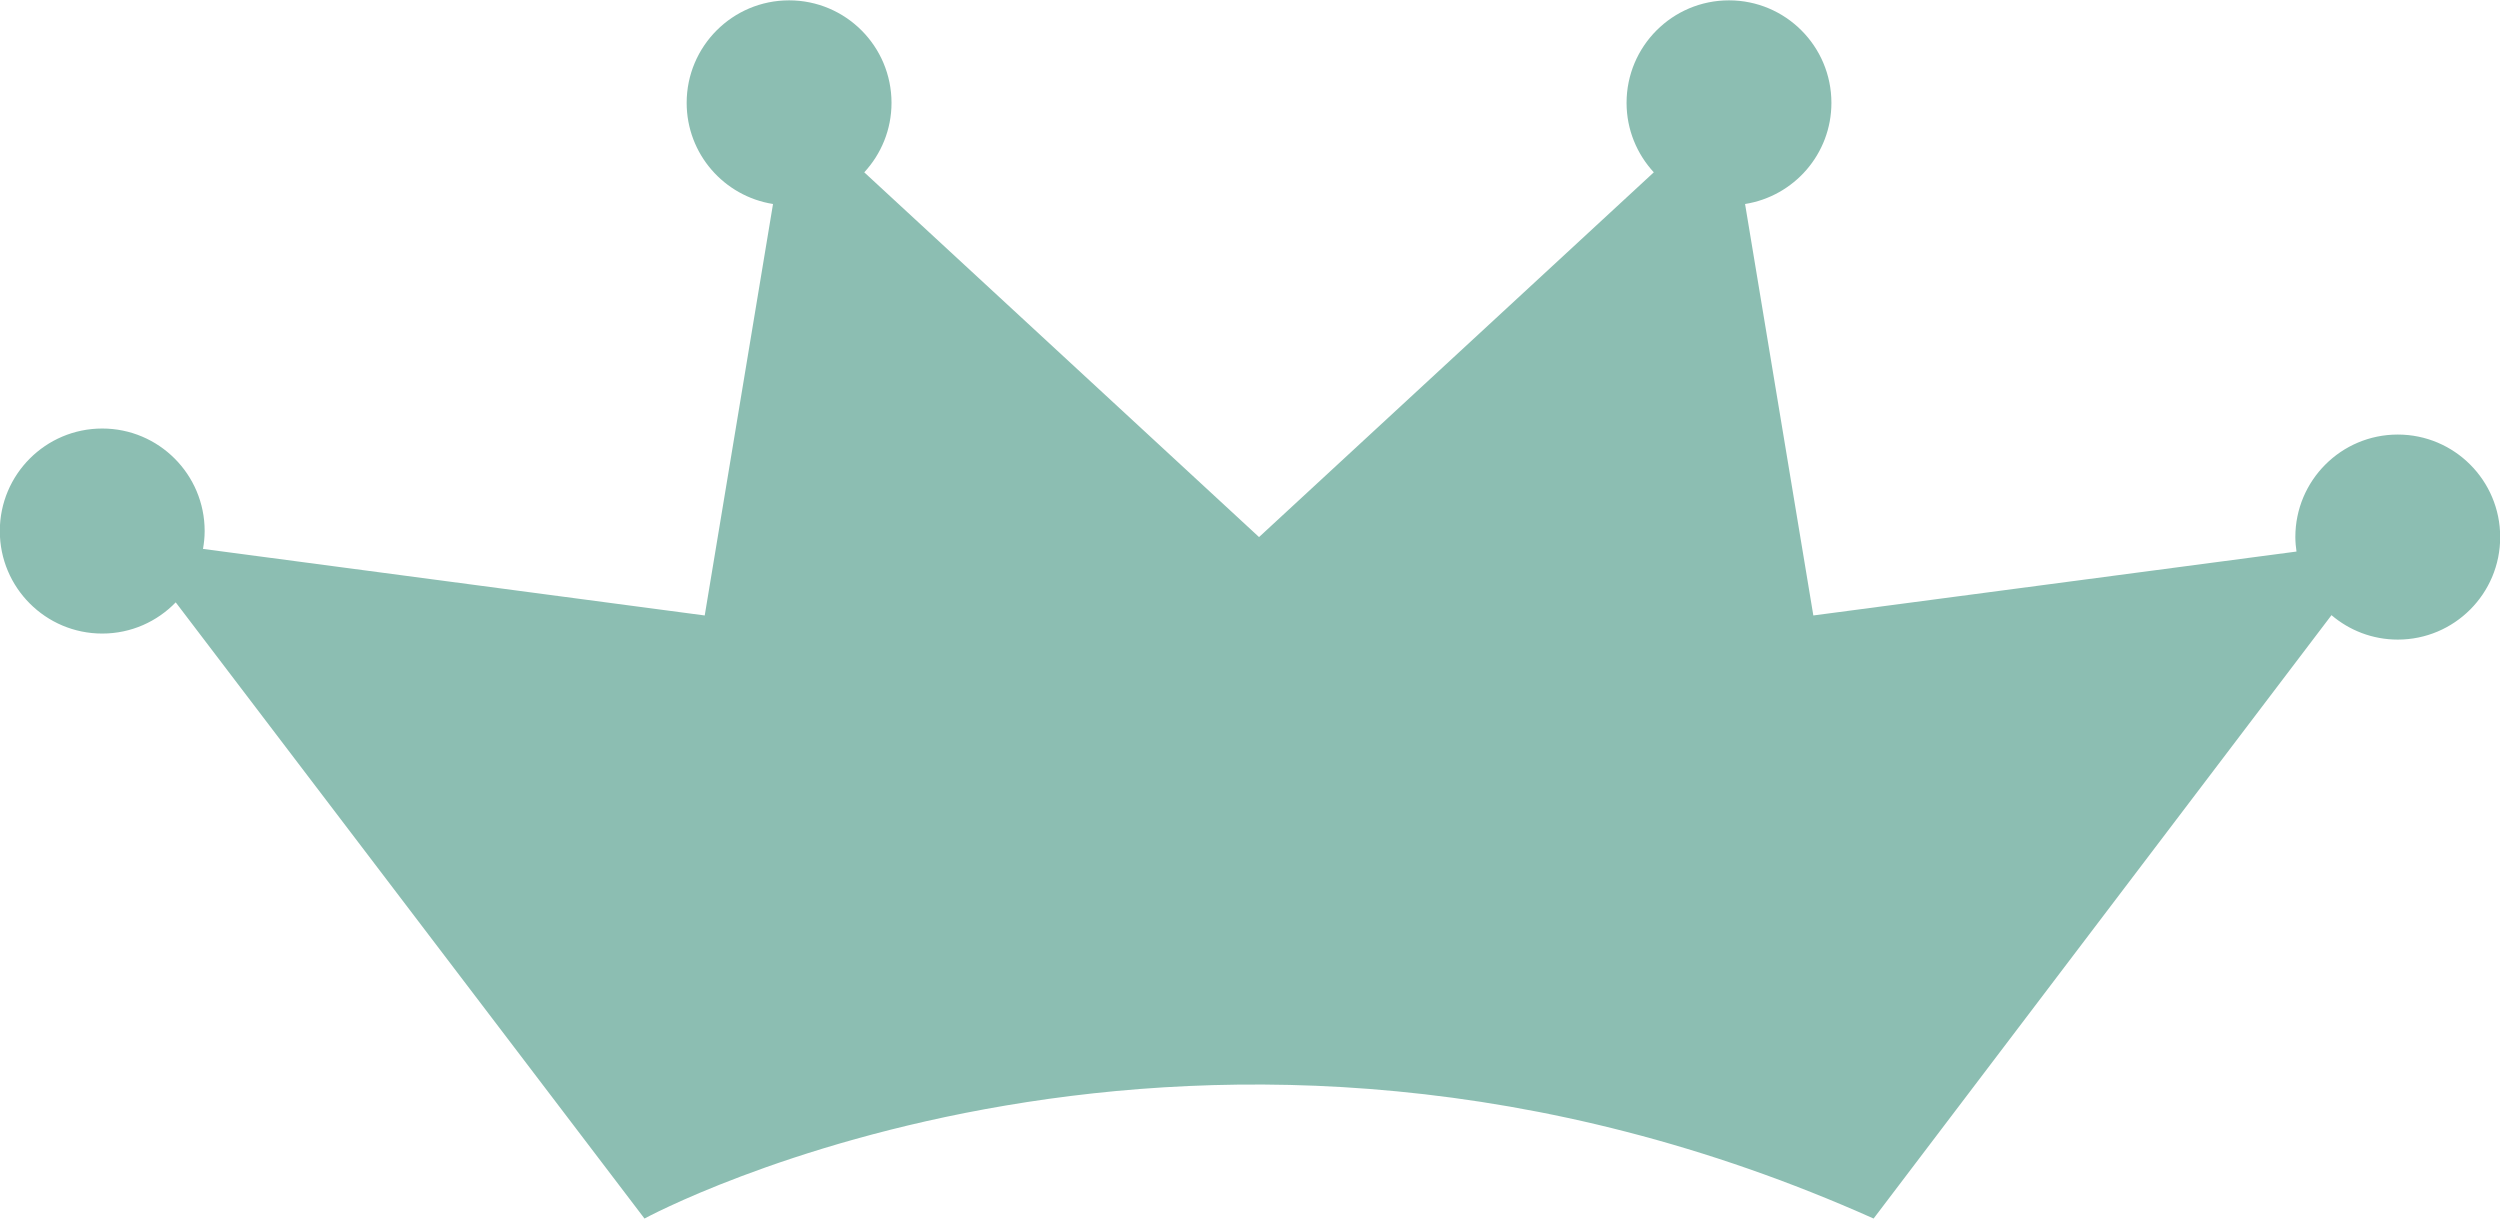 <svg xmlns="http://www.w3.org/2000/svg" xmlns:xlink="http://www.w3.org/1999/xlink" preserveAspectRatio="xMidYMid" width="488" height="238" viewBox="0 0 488 238">
  <defs>
    <style>
      .cls-1 {
        fill: #8cbeb2;
        fill-rule: evenodd;
      }
    </style>
  </defs>
  <path d="M468.045,84.825 C457.002,84.825 448.051,93.785 448.051,104.837 C448.051,105.799 448.144,106.737 448.275,107.663 L353.963,120.139 L340.636,39.820 C350.183,38.310 357.491,30.060 357.491,20.079 C357.491,9.028 348.540,0.068 337.500,0.068 C326.457,0.068 317.506,9.028 317.506,20.079 C317.506,25.318 319.535,30.070 322.822,33.638 L245.766,104.837 L168.703,33.638 C171.997,30.070 174.023,25.318 174.023,20.079 C174.023,9.028 165.071,0.068 154.032,0.068 C142.989,0.068 134.037,9.028 134.037,20.079 C134.037,30.060 141.345,38.310 150.893,39.820 L137.562,120.139 L39.626,107.146 C39.826,106.011 39.949,104.851 39.949,103.659 C39.949,92.608 30.998,83.648 19.958,83.648 C8.915,83.648 -0.036,92.608 -0.036,103.659 C-0.036,114.711 8.915,123.671 19.958,123.671 C25.588,123.671 30.667,121.331 34.302,117.580 L125.806,237.859 C125.806,237.859 234.003,179.000 365.726,237.859 L455.107,120.079 C458.594,123.048 463.104,124.849 468.045,124.849 C479.085,124.849 488.036,115.889 488.036,104.837 C488.036,93.785 479.085,84.825 468.045,84.825 Z" class="cls-1"/>
</svg>
